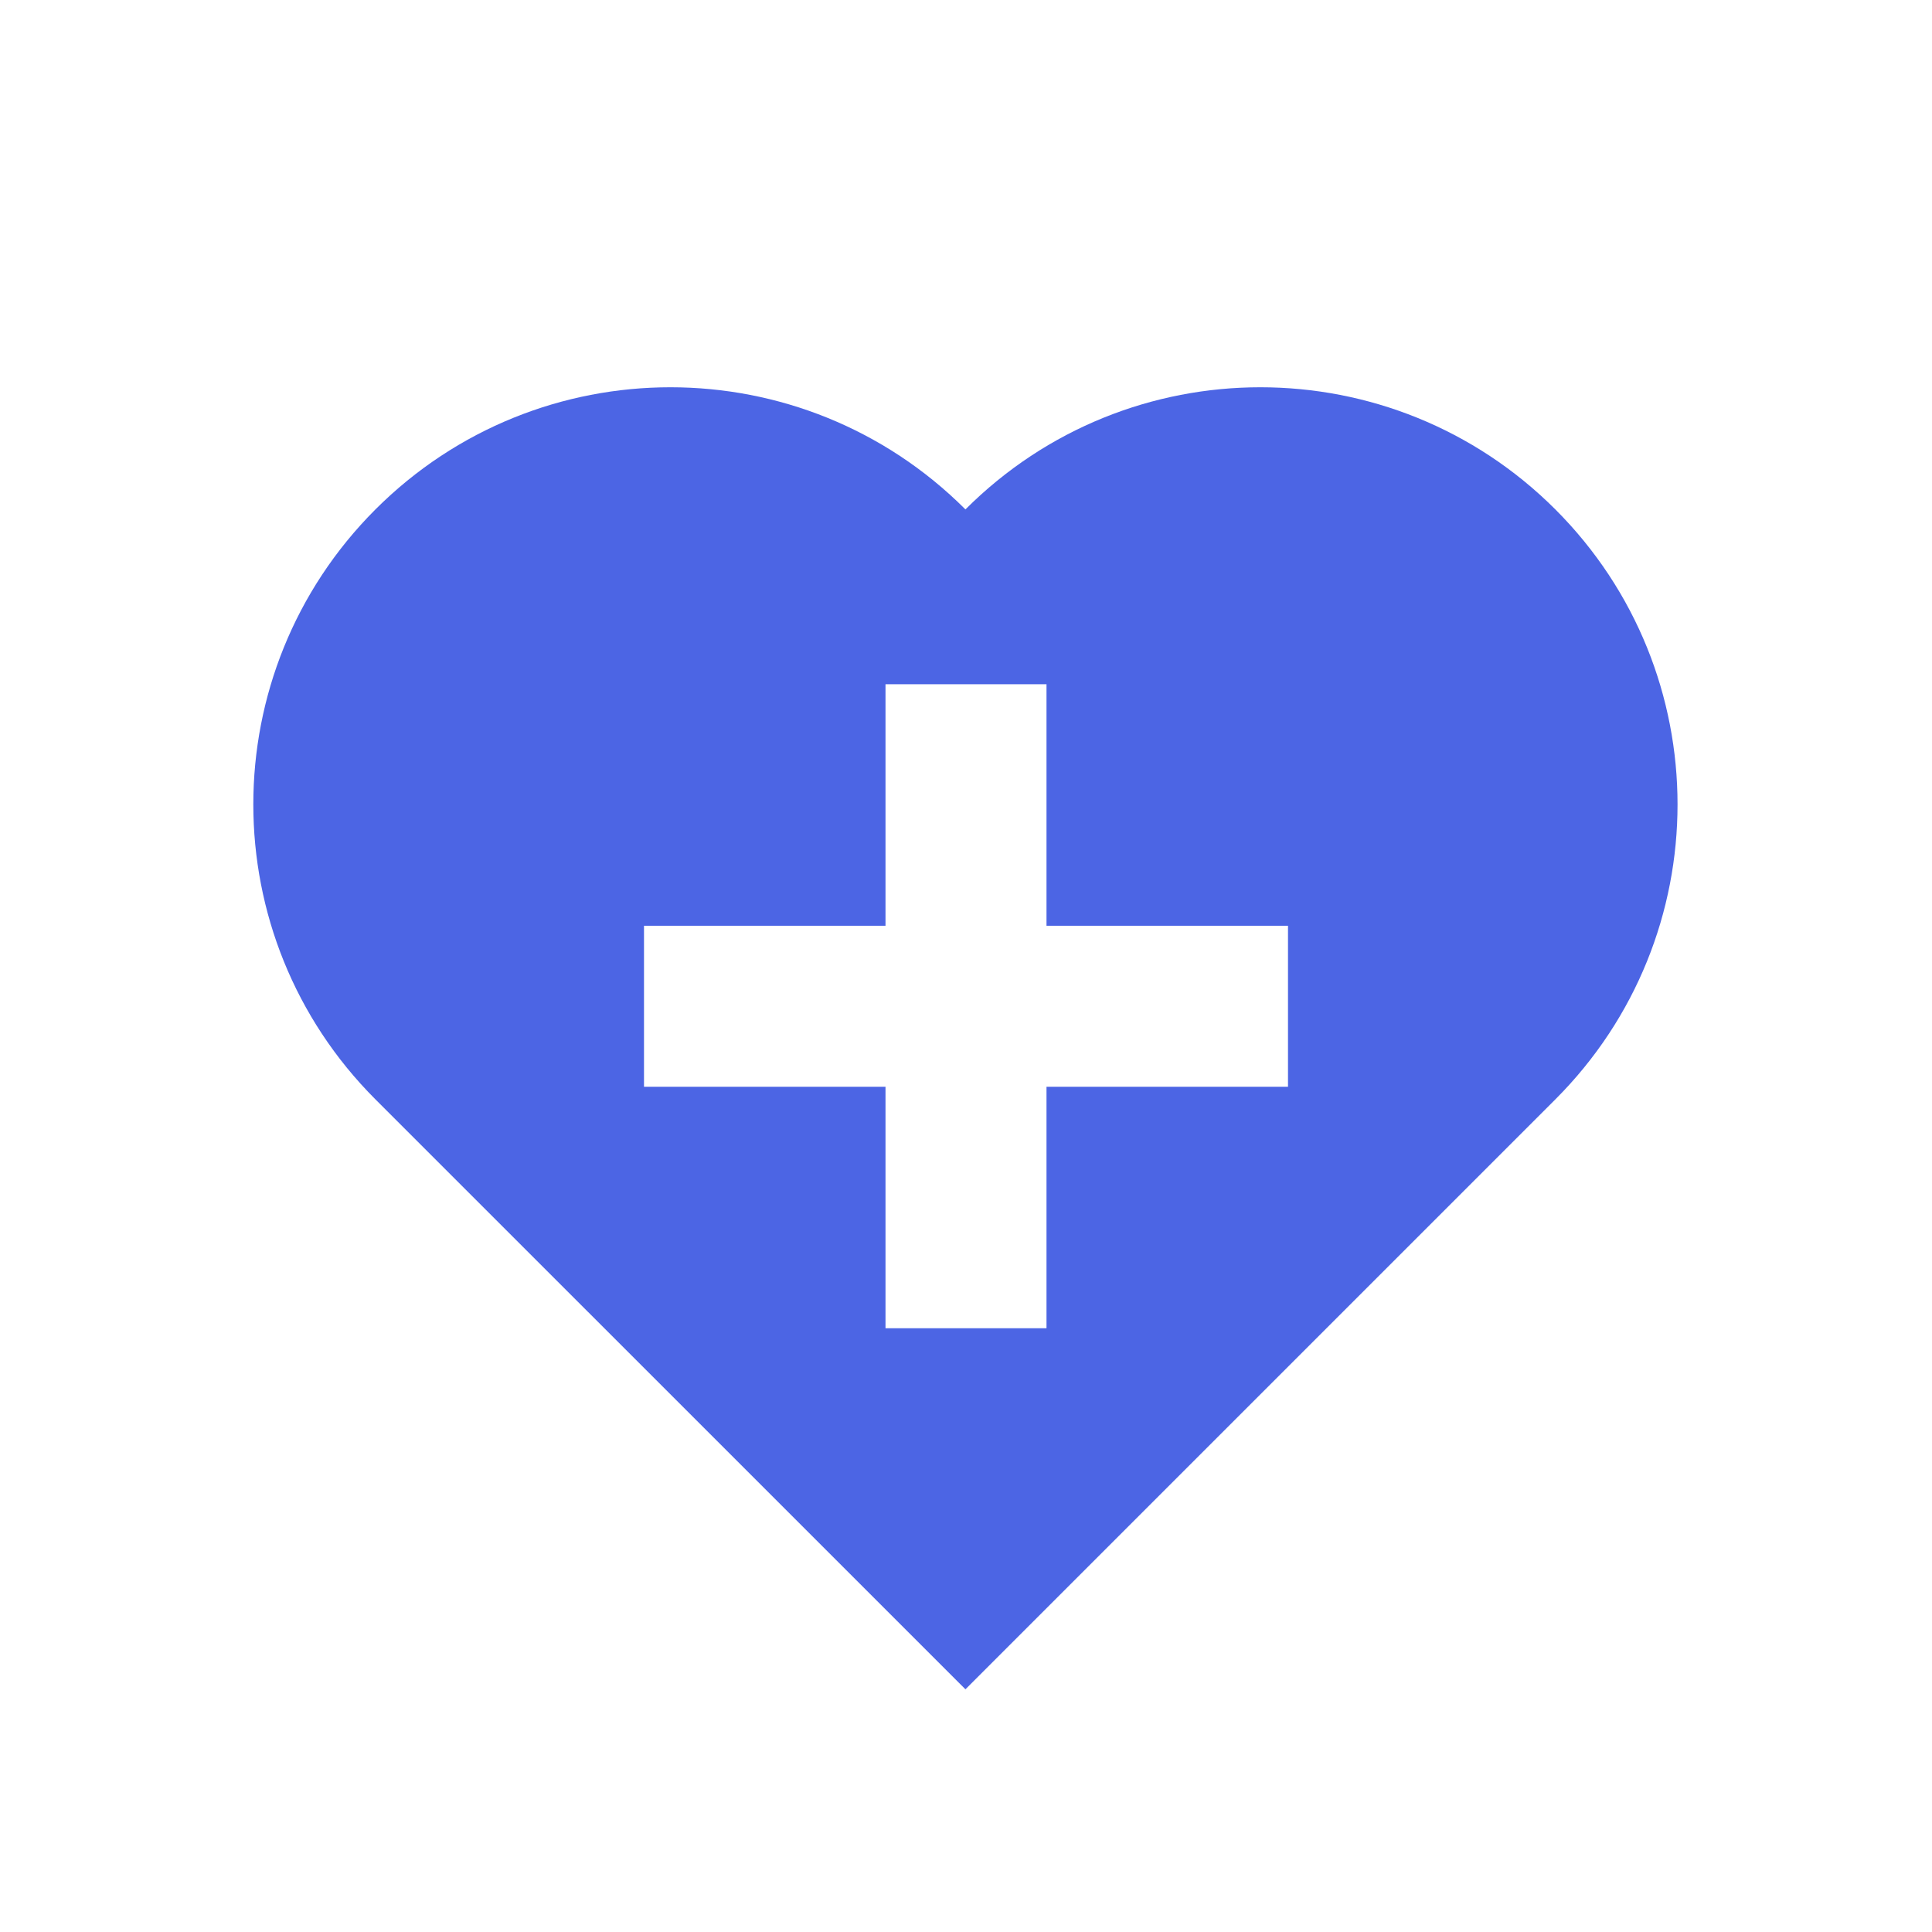 <svg width="24" height="24" viewBox="0 0 24 24" fill="none" xmlns="http://www.w3.org/2000/svg">
<path fill-rule="evenodd" clip-rule="evenodd" d="M4.664 13.657C2.641 11.633 2.641 8.352 4.664 6.328C6.688 4.305 9.969 4.305 11.993 6.328L11.993 6.328C14.016 4.305 17.297 4.305 19.321 6.328C21.345 8.352 21.345 11.633 19.321 13.657L19.321 13.657L19.321 13.657L11.993 20.985L4.664 13.657ZM11 8.5H13V11.5H16V13.5H13V16.5H11V13.5H8V11.5H11V8.5Z" fill="#4C65E4"/>
</svg>
